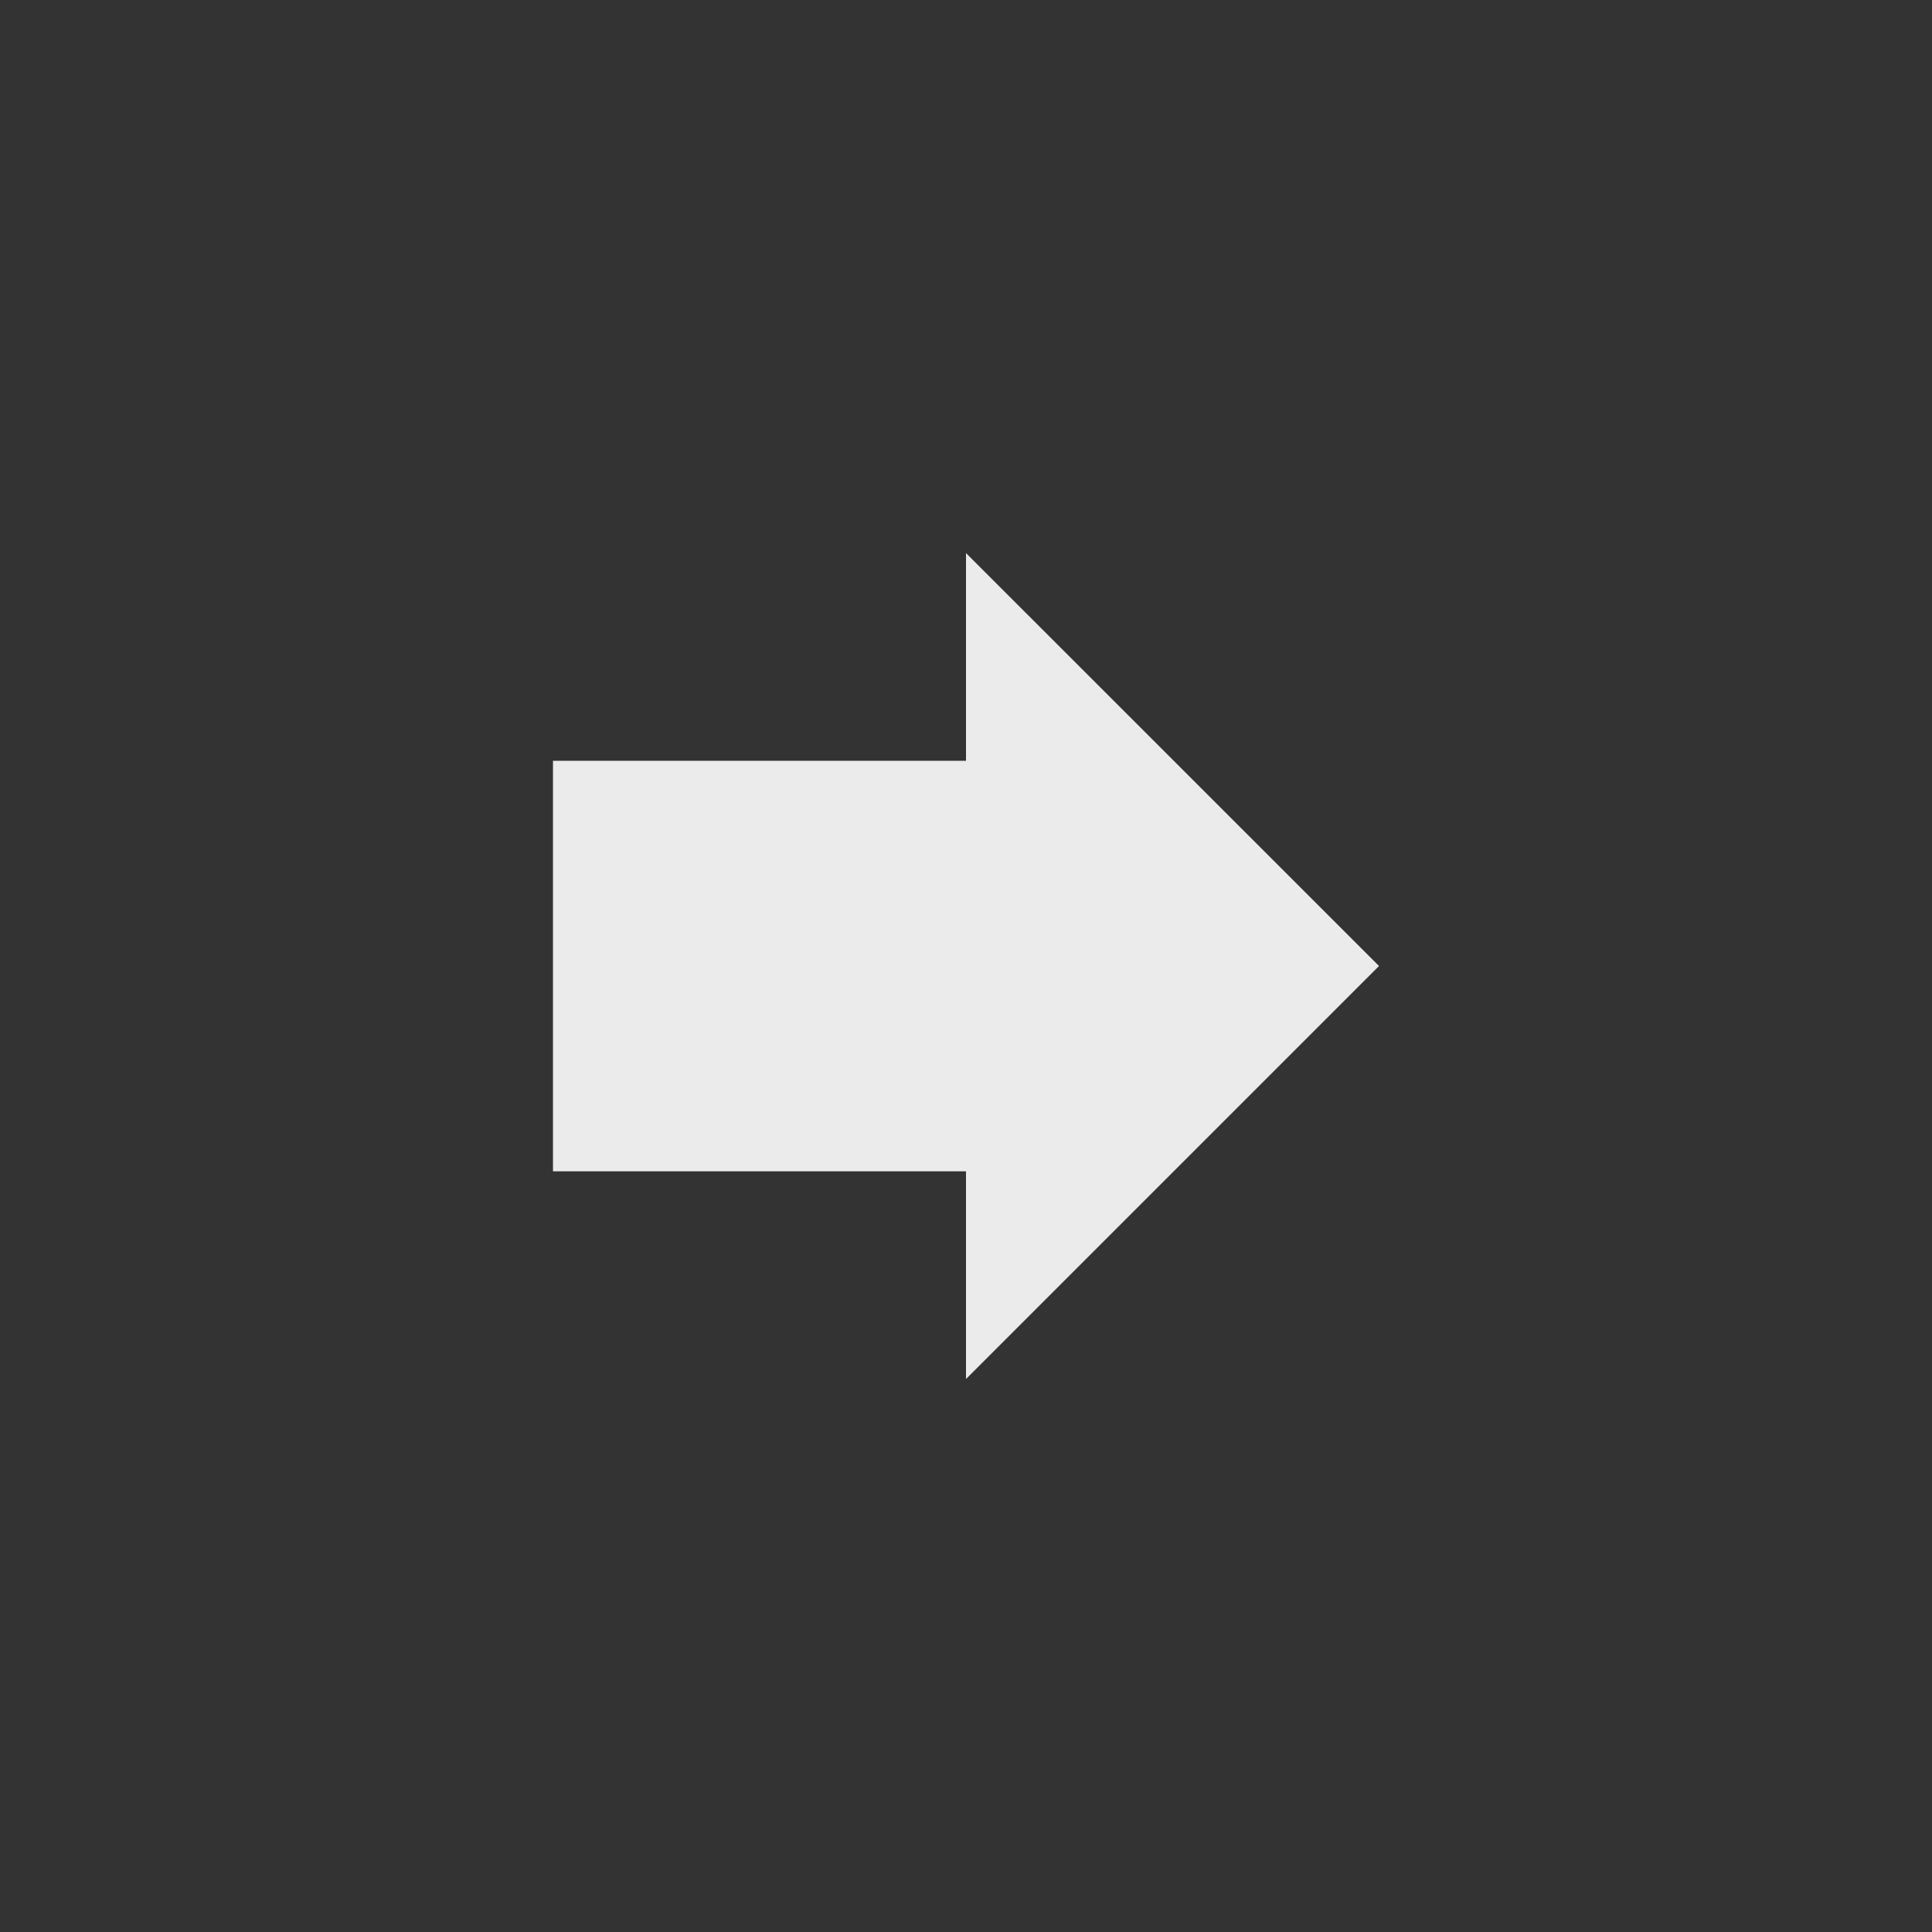 <!-- Generated by IcoMoon.io -->
<svg version="1.1" xmlns="http://www.w3.org/2000/svg" width="40" height="40" viewBox="0 0 40 40">
<rect x="0" y="0" width="40" height="40" fill="#333333" stroke="none"/>
<title>mt-forward</title>
<path fill="#ebebeb" d="M20 15.751v-4.3l8.551 8.549-8.551 8.551v-4.3h-8.551v-8.5h8.551z"></path>
</svg>
